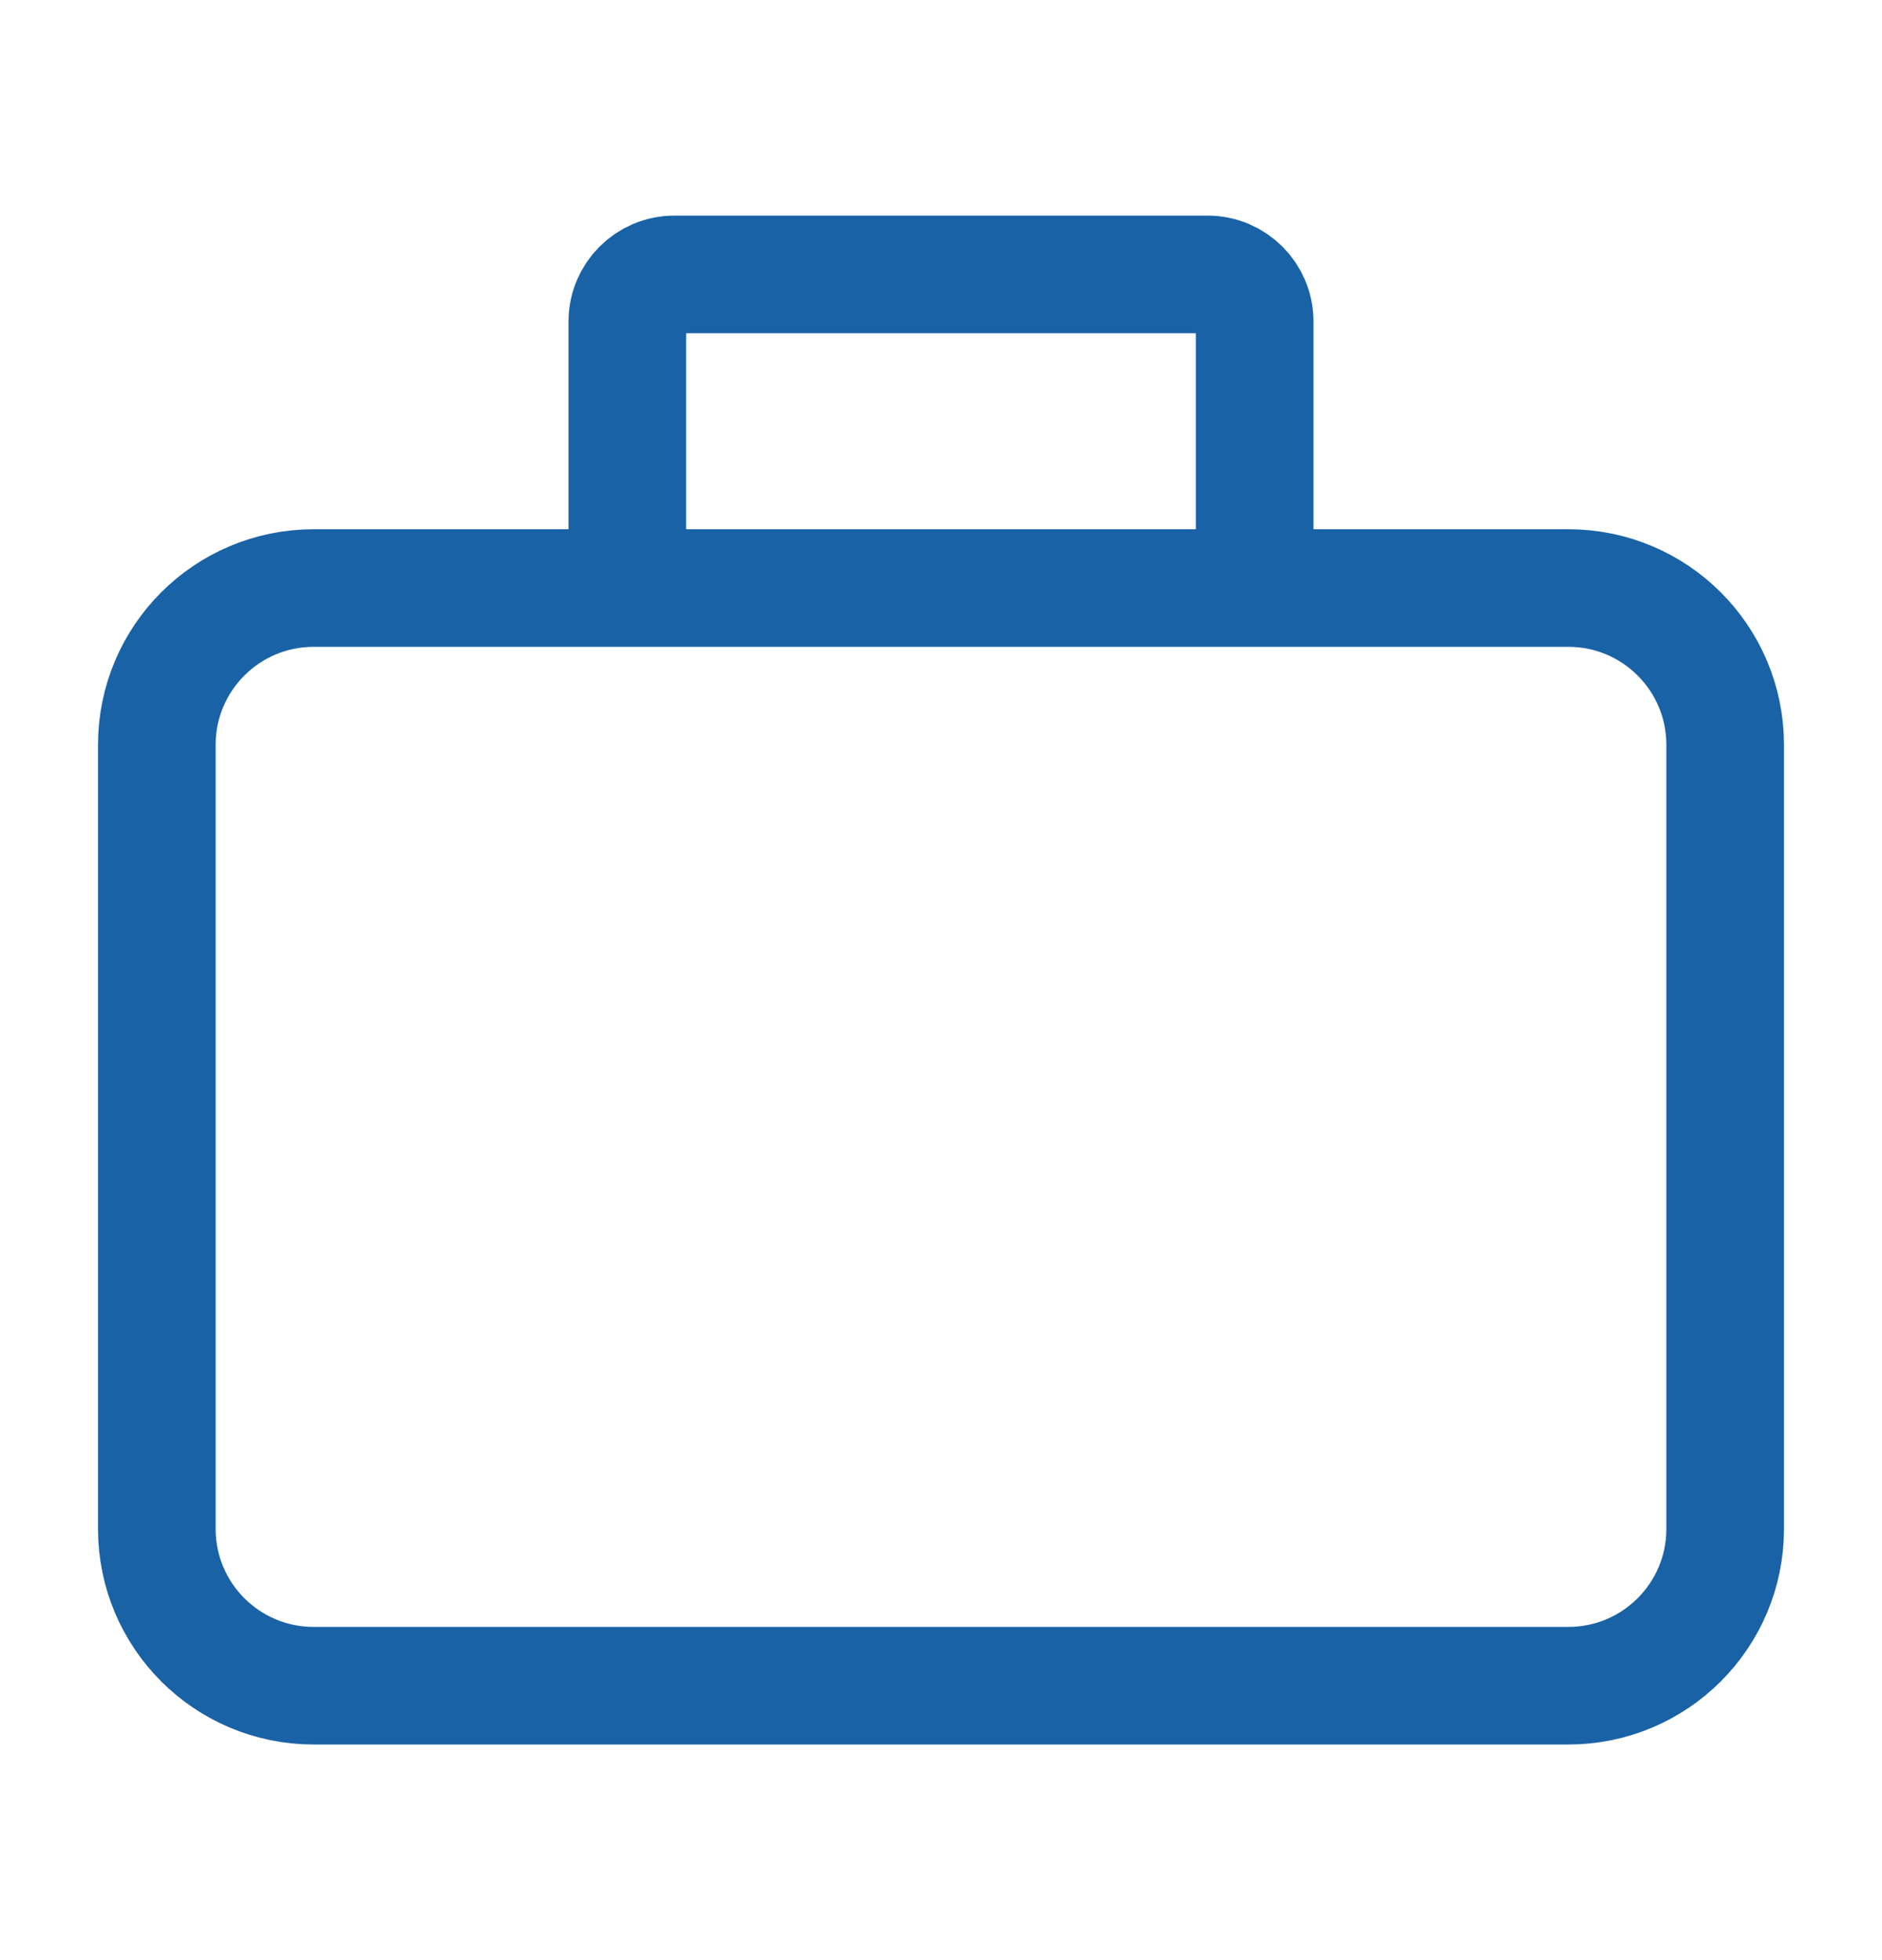 <svg width="24" height="25" viewBox="0 0 24 25" fill="none" xmlns="http://www.w3.org/2000/svg">
    <path d="M8 7.5H4C2.895 7.5 2 8.395 2 9.5V19.5C2 20.605 2.895 21.5 4 21.5H20C21.105 21.5 22 20.605 22 19.5V9.5C22 8.395 21.105 7.5 20 7.5H16M8 7.5V4.1C8 3.769 8.269 3.5 8.6 3.5H15.4C15.731 3.5 16 3.769 16 4.1V7.5M8 7.5H16" stroke="#1A62A6B8" stroke-width="1.5" />
</svg>